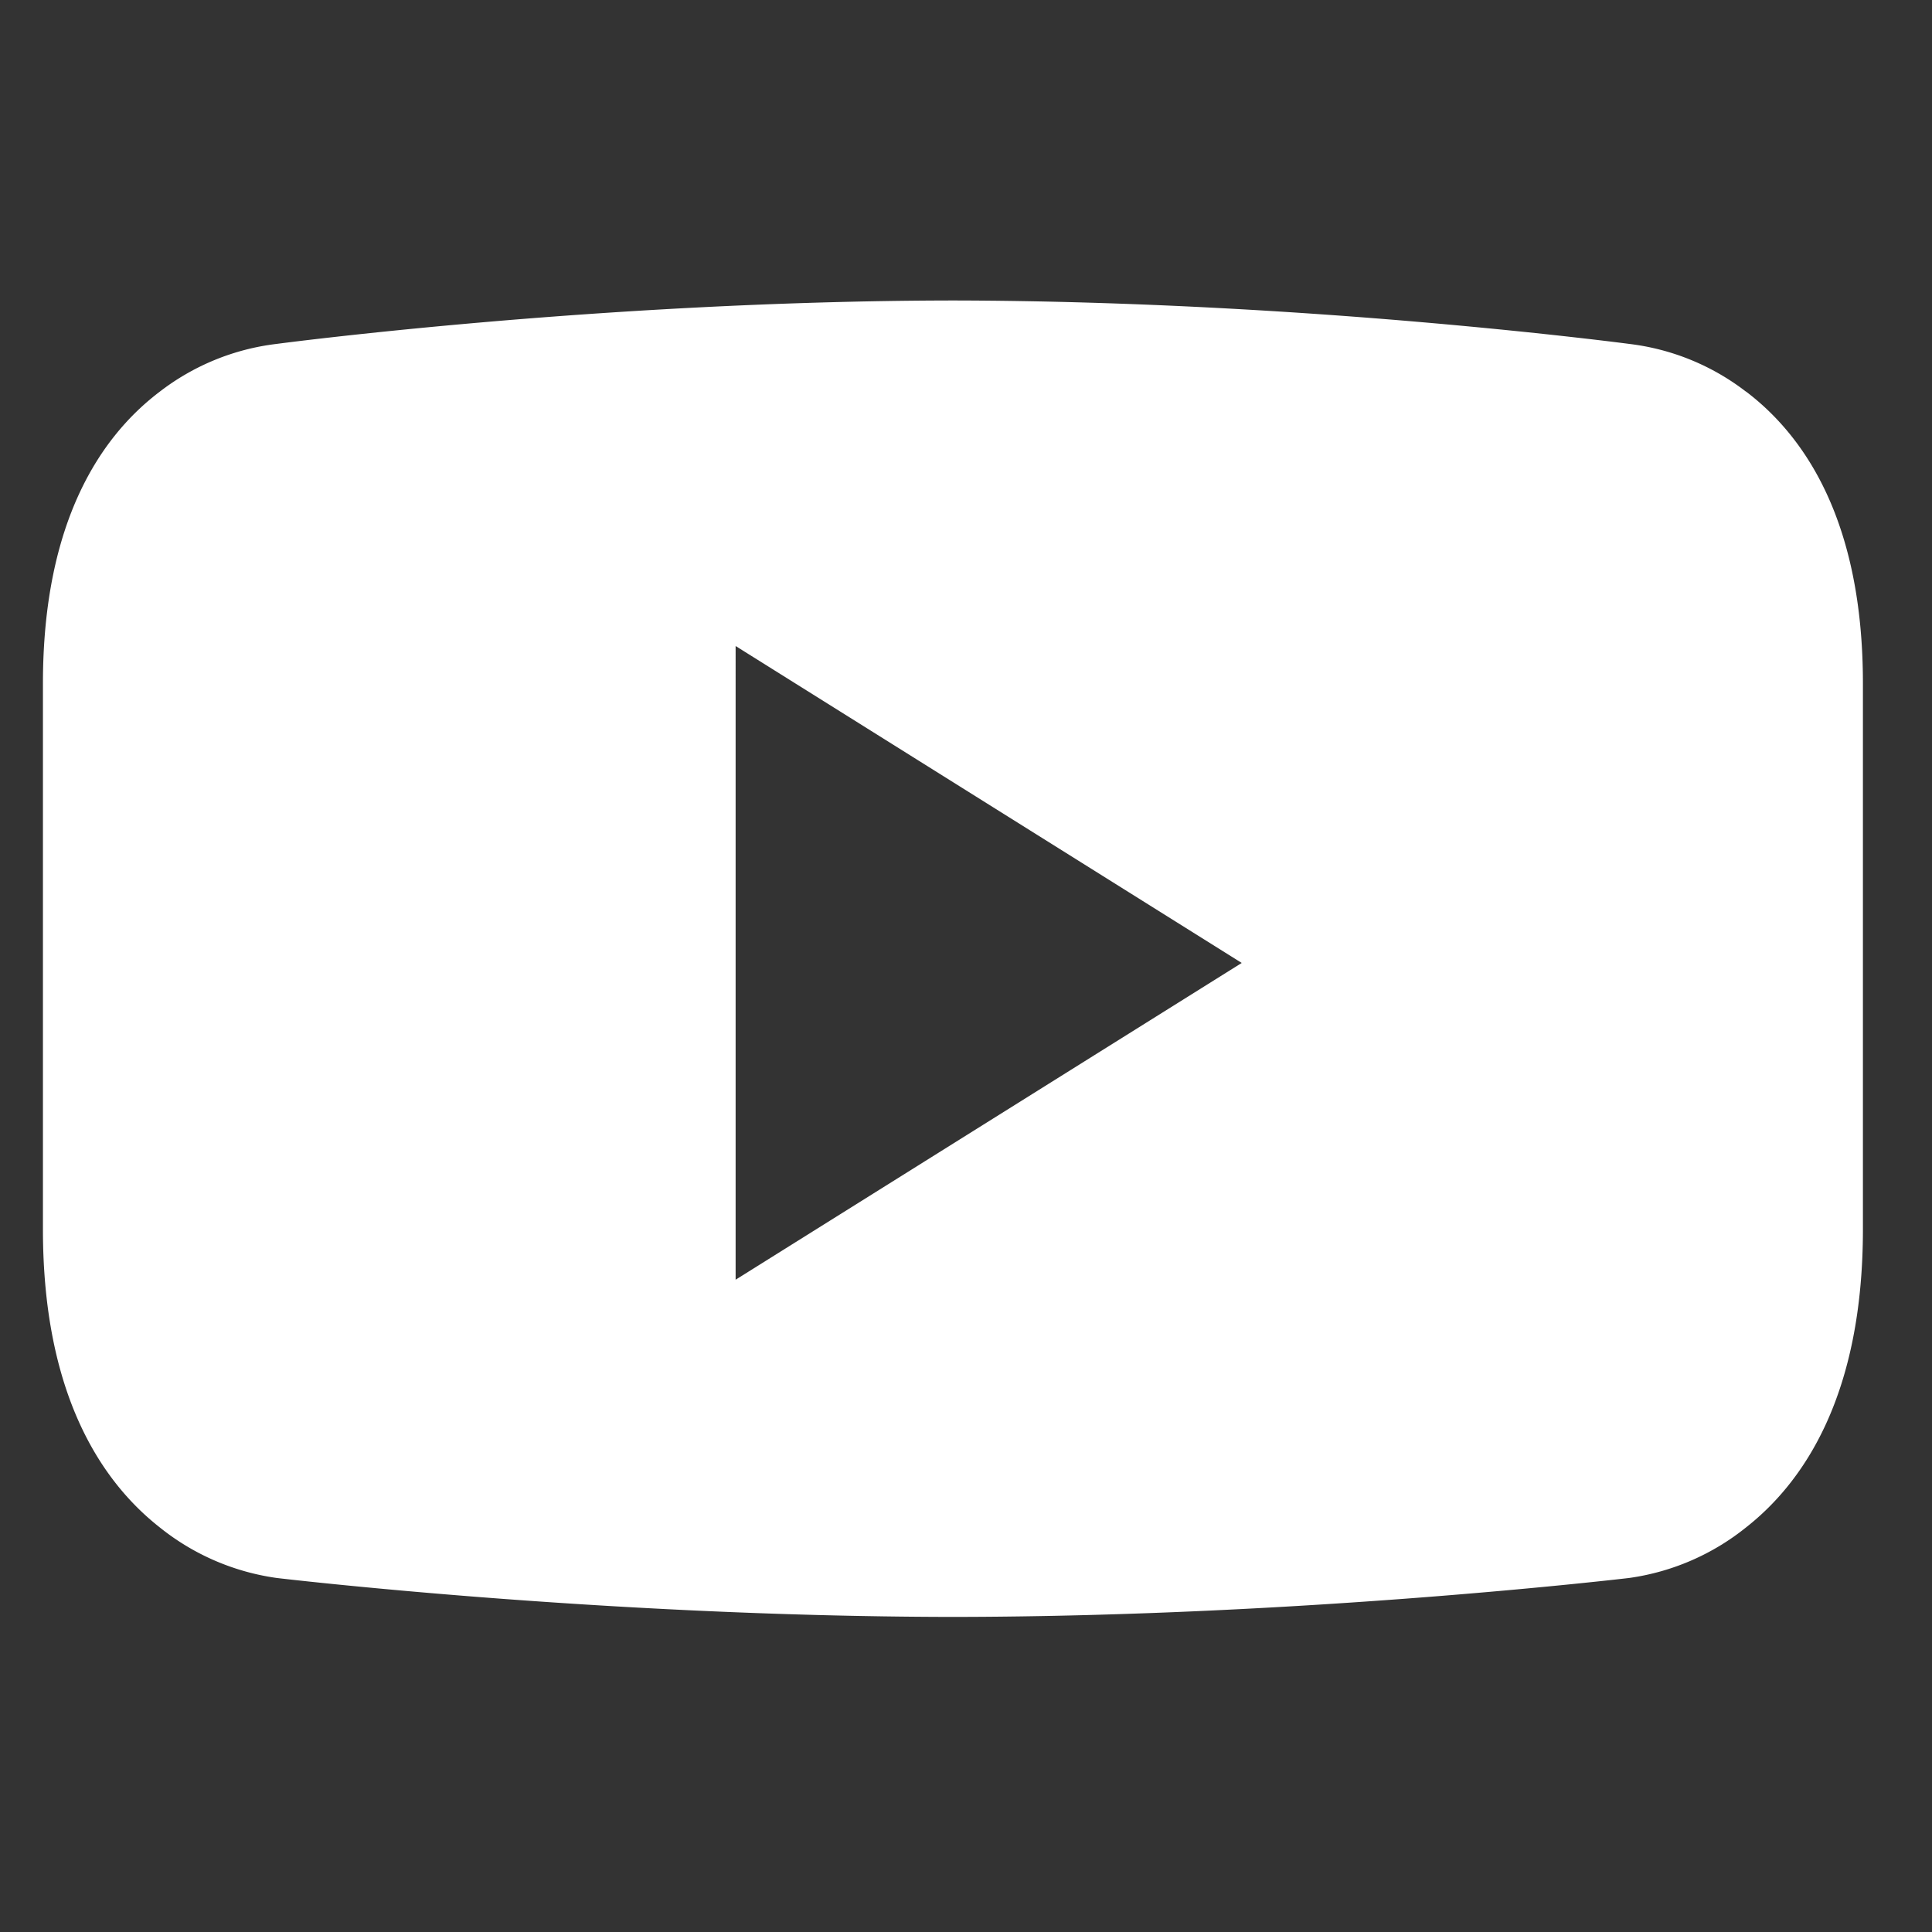 <svg xmlns="http://www.w3.org/2000/svg" width="45" height="45" viewBox="0 0 45 45">
  <rect x="0" y="0" width="45" height="45" fill="#333333" stroke="none"/>
  <g id="グループ_69" data-name="グループ 69" transform="translate(-1171 -54)">
    <path id="パス_10" data-name="パス 10" d="M1212.976,336.326a5.529,5.529,0,0,0-2.722-1.112s-1.87-.248-4.762-.5-6.8-.5-10.888-.511h-.2c-4.084.009-8,.26-10.888.511s-4.762.5-4.762.5a5.533,5.533,0,0,0-2.723,1.112c-1.361,1.03-2.722,3.007-2.722,6.8v12.709c0,3.847,1.361,5.877,2.722,6.946a5.581,5.581,0,0,0,2.723,1.177s1.87.223,4.762.448,6.805.451,10.888.459q.1,0,.2,0c4.084-.007,8-.234,10.888-.459s4.763-.448,4.763-.448a5.576,5.576,0,0,0,2.722-1.177c1.362-1.069,2.723-3.1,2.723-6.946V343.124c0-3.791-1.361-5.768-2.723-6.8m-23.534,20.687V342.251l11.788,7.382Z" transform="translate(-1.309 -273.204)" fill="#fff"/>
    <rect id="長方形_74" data-name="長方形 74" width="45" height="45" transform="translate(1171 54)" fill="none"/>
  </g>
</svg>
